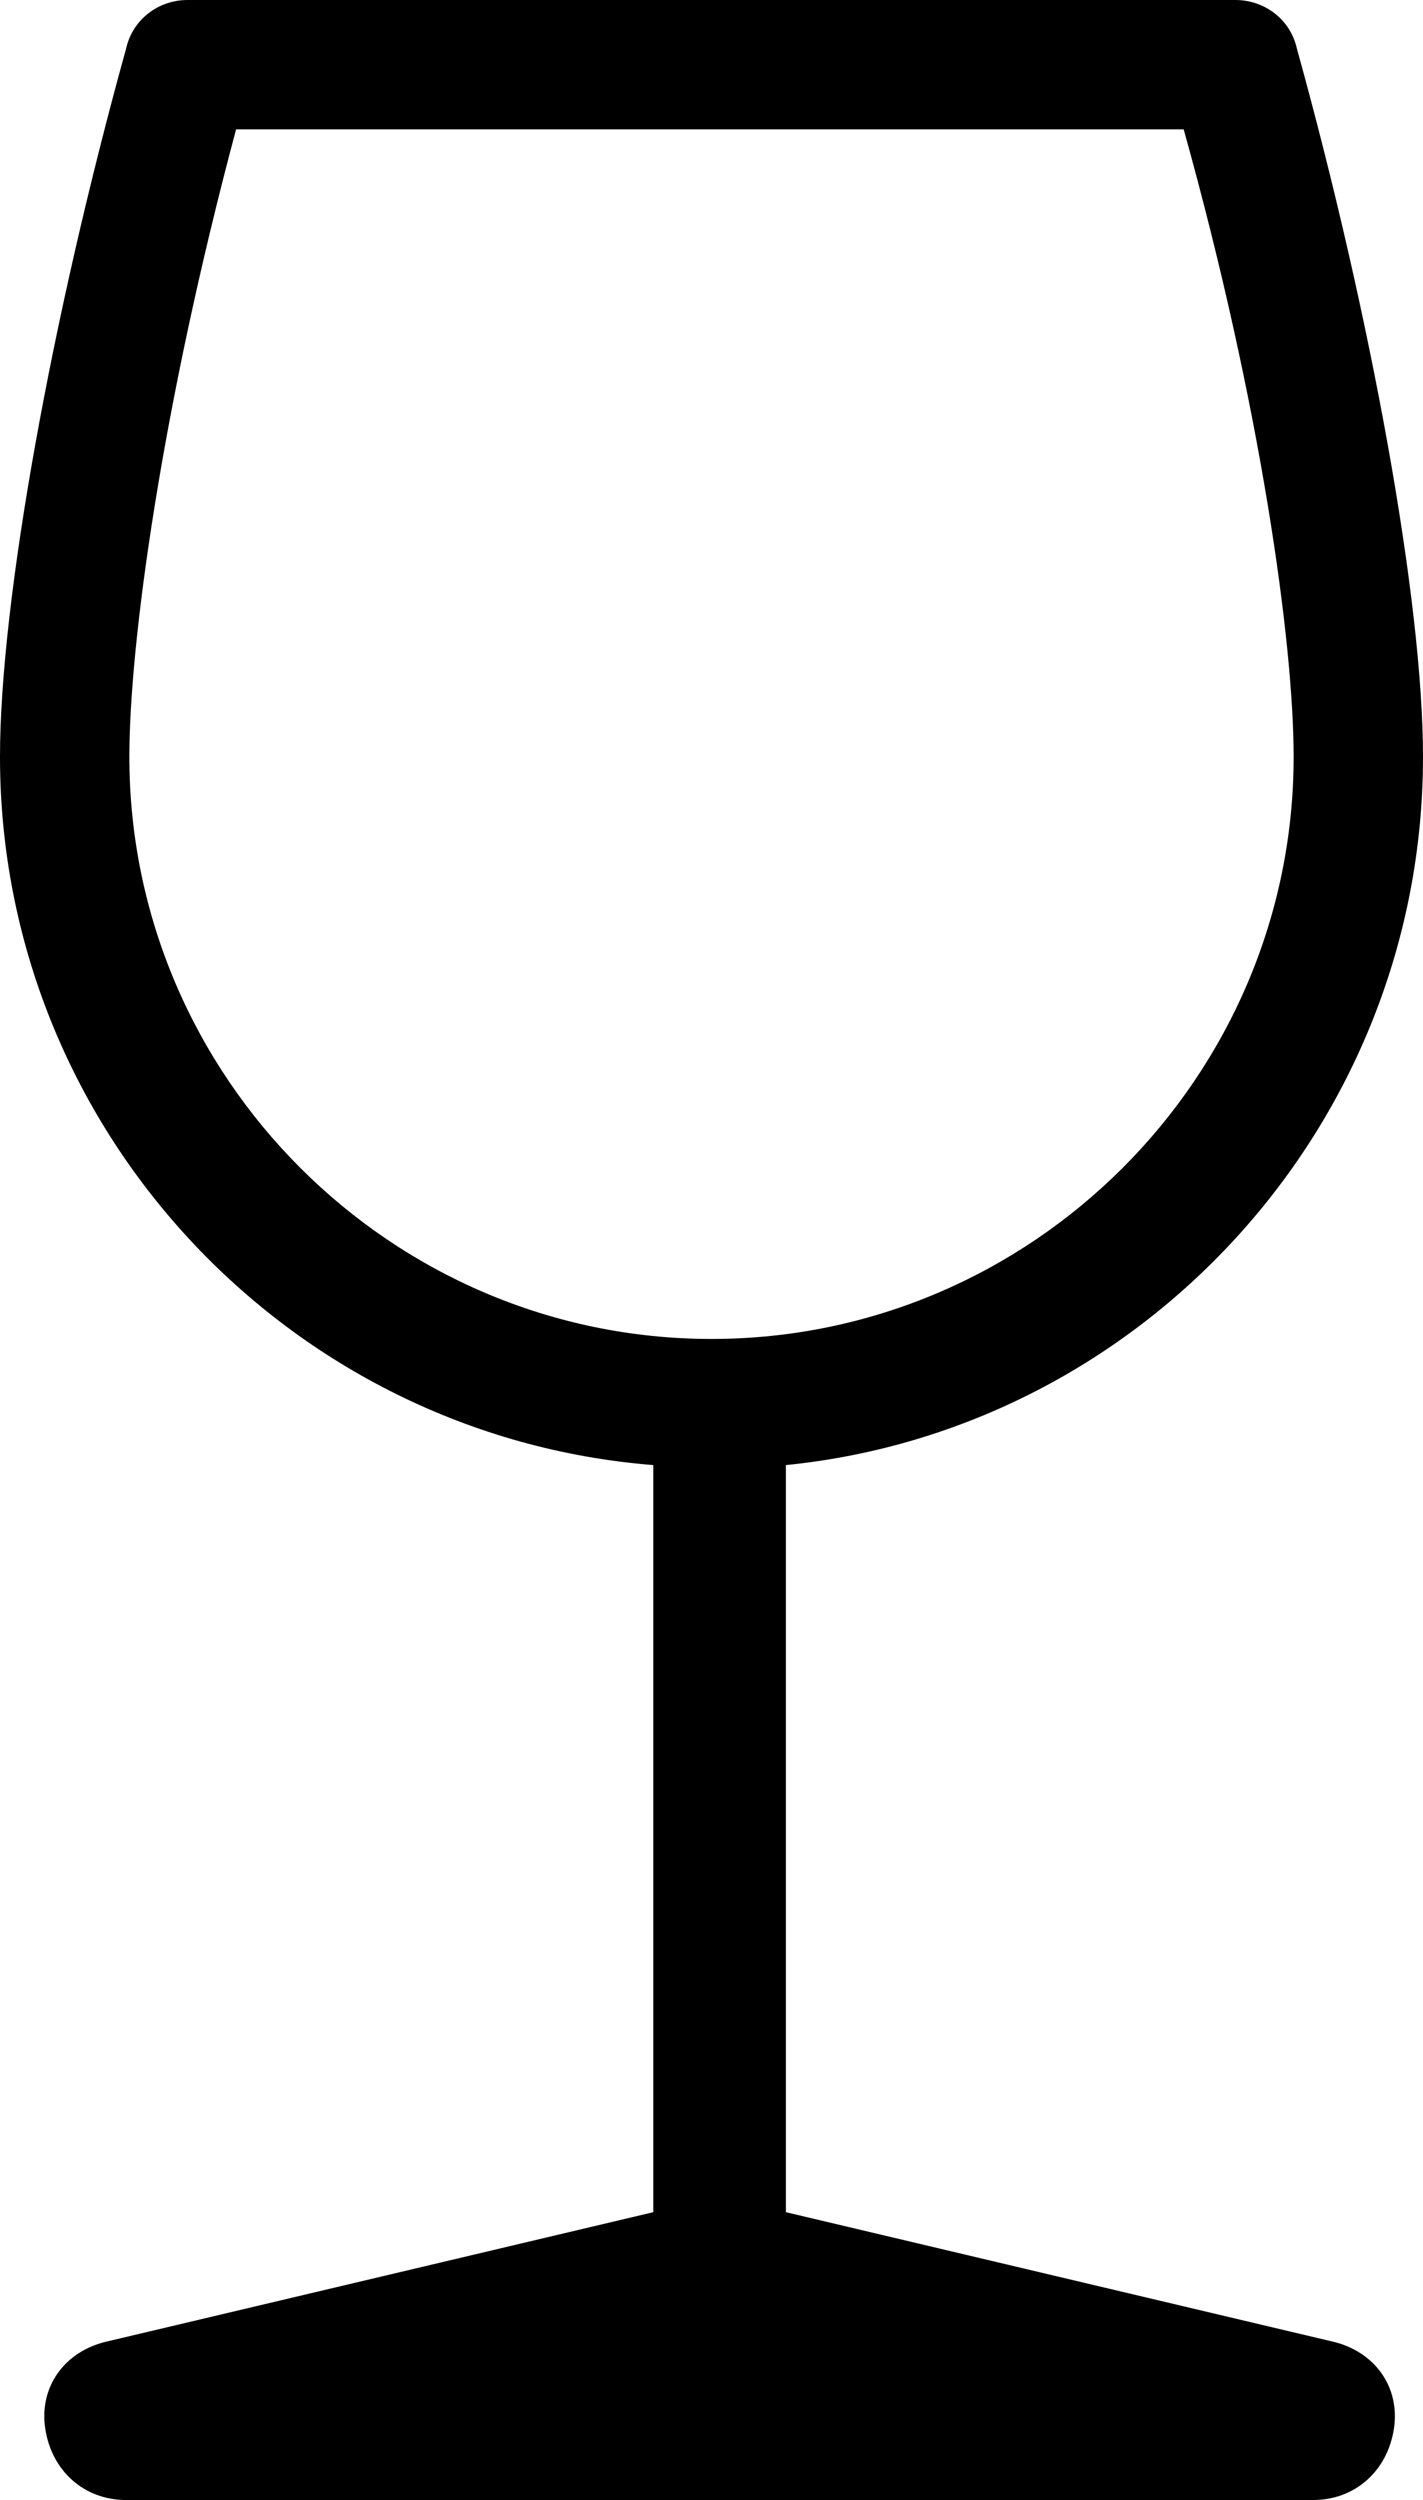 <svg xmlns="http://www.w3.org/2000/svg" xml:space="preserve" viewBox="28 11.3 44 77.3"><path d="M72 34.7c0-4.8-1.6-13.6-3.9-21.9-.2-.9-1-1.5-1.9-1.5H33.8c-.9 0-1.7.6-1.9 1.5-2.3 8.3-3.9 17.1-3.9 21.9 0 11.5 8.9 21 20.2 21.9v23.1l-16.9 4c-1.3.3-2.1 1.4-1.9 2.7s1.2 2.2 2.5 2.2h36.7c1.3 0 2.3-.9 2.5-2.2s-.6-2.4-1.9-2.7l-16.9-4V56.6C63.3 55.5 72 46.1 72 34.7m-22 18c-9.9 0-18-8.1-18-18 0-3.5 1-10.8 3.3-19.4h29.3C67 23.9 68 31.2 68 34.7c0 9.9-8.1 18-18 18"/></svg>
